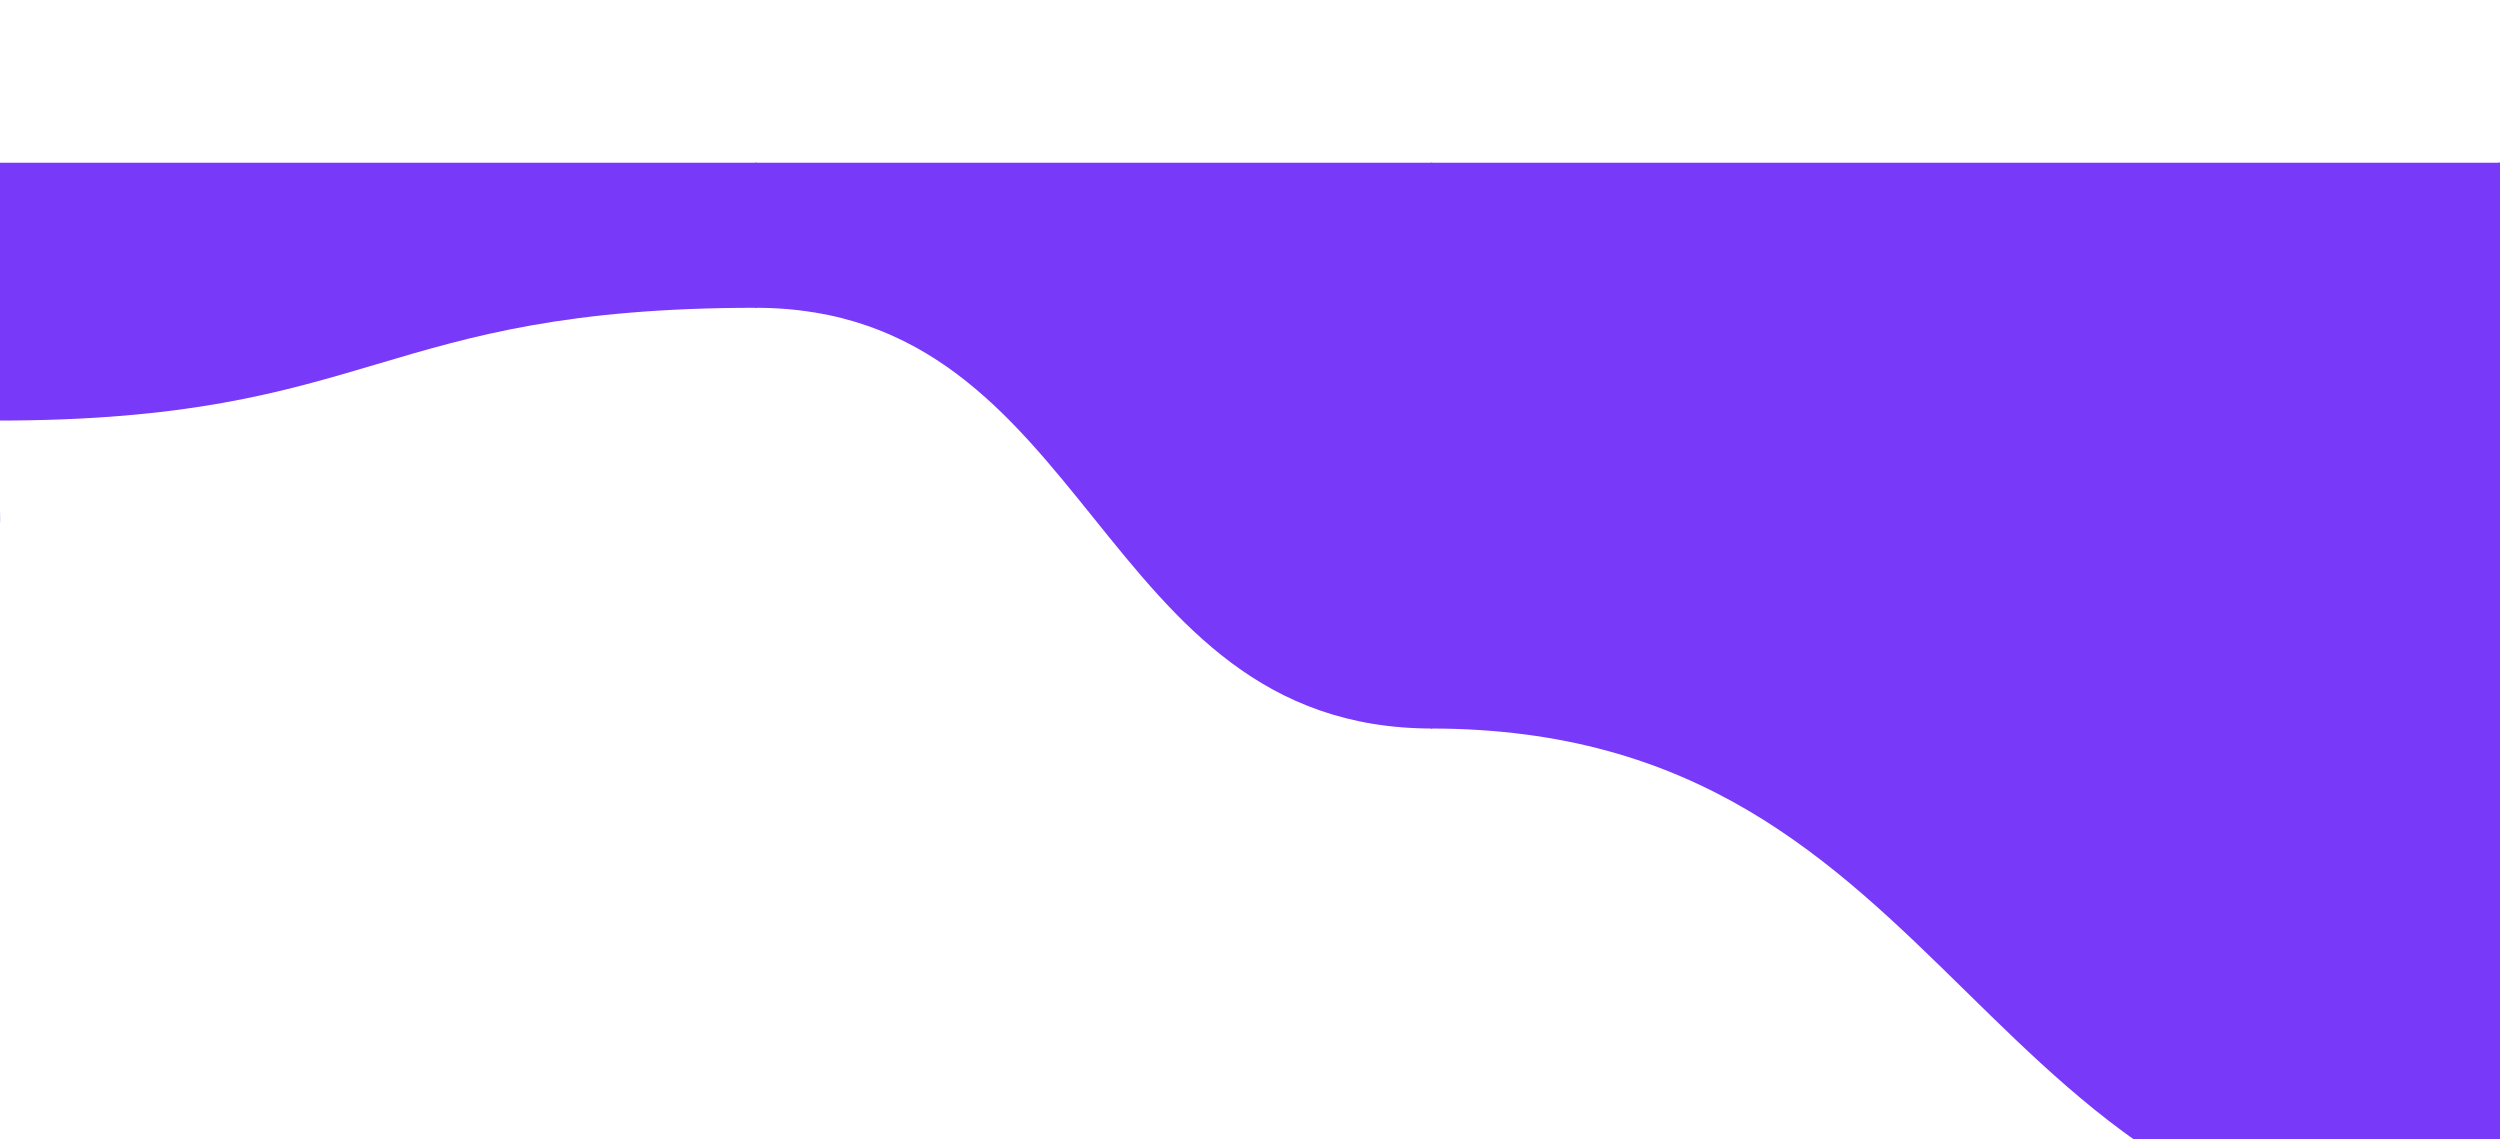 <svg
      viewBox="0 0 1536 700"
      xmlns="http://www.w3.org/2000/svg"
      xmlns:xlink="http://www.w3.org/1999/xlink"
      transform="translate(0 100)
                scale(1 1.1)"
    >
      <path
        fill="rgba(120, 57, 249, 1)"
        d="M 0 201 C 0.5 201 -1.5 144 -1 144 L -1 144 L -1 0 L 0 0 Z"
        stroke-width="0"
      ></path>
      <path
        fill="rgba(120, 57, 249, 1)"
        d="M -2 144 C 231.5 144 231.5 81 465 81 L 465 81 L 465 0 L -2 0 Z"
        stroke-width="0"
      ></path>
      <path
        fill="rgba(120, 57, 249, 1)"
        d="M 464 81 C 672 81 672 316 880 316 L 880 316 L 880 0 L 464 0 Z"
        stroke-width="0"
      ></path>
      <path
        fill="rgba(120, 57, 249, 1)"
        d="M 879 316 C 1207.5 316 1207.5 609 1536 609 L 1536 609 L 1536 0 L 879 0 Z"
        stroke-width="0"
      ></path>
      <path
        fill="rgba(120, 57, 249, 1)"
        d="M 1535 609 C 1535.5 609 1535.5 201 1536 201 L 1536 201 L 1536 0 L 1535 0 Z"
        stroke-width="0"
      ></path>
    </svg>

    <!-- ALt path -->
    <!-- <path fill="rgba(120, 57, 249, 1)" d="M 0 92 C 5.5 92 -16.5 172 -11 172 L -11 172 L -11 0 L 0 0 Z" stroke-width="0"></path> <path fill="rgba(120, 57, 249, 1)" d="M -12 172 C 301 172 301 92 614 92 L 614 92 L 614 0 L -12 0 Z" stroke-width="0"></path> <path fill="rgba(120, 57, 249, 1)" d="M 613 92 C 624 92 624 92 635 92 L 635 92 L 635 0 L 613 0 Z" stroke-width="0"></path><path fill="rgba(120, 57, 249, 1)" d="M 634 92 C 819.5 92 819.5 307 1005 307 L 1005 307 L 1005 0 L 634 0 Z" stroke-width="0"></path><path fill="rgba(120, 57, 249, 1)" d="M 1004 307 C 1269.5 307 1269.5 597 1535 597 L 1535 597 L 1535 0 L 1004 0 Z" stroke-width="0"></path><path fill="rgba(47, 73, 94, 1)" d="M 1534 597 C 1535 597 1535 89 1536 89 L 1536 89 L 1536 0 L 1534 0 Z" stroke-width="0"></path></svg> -->